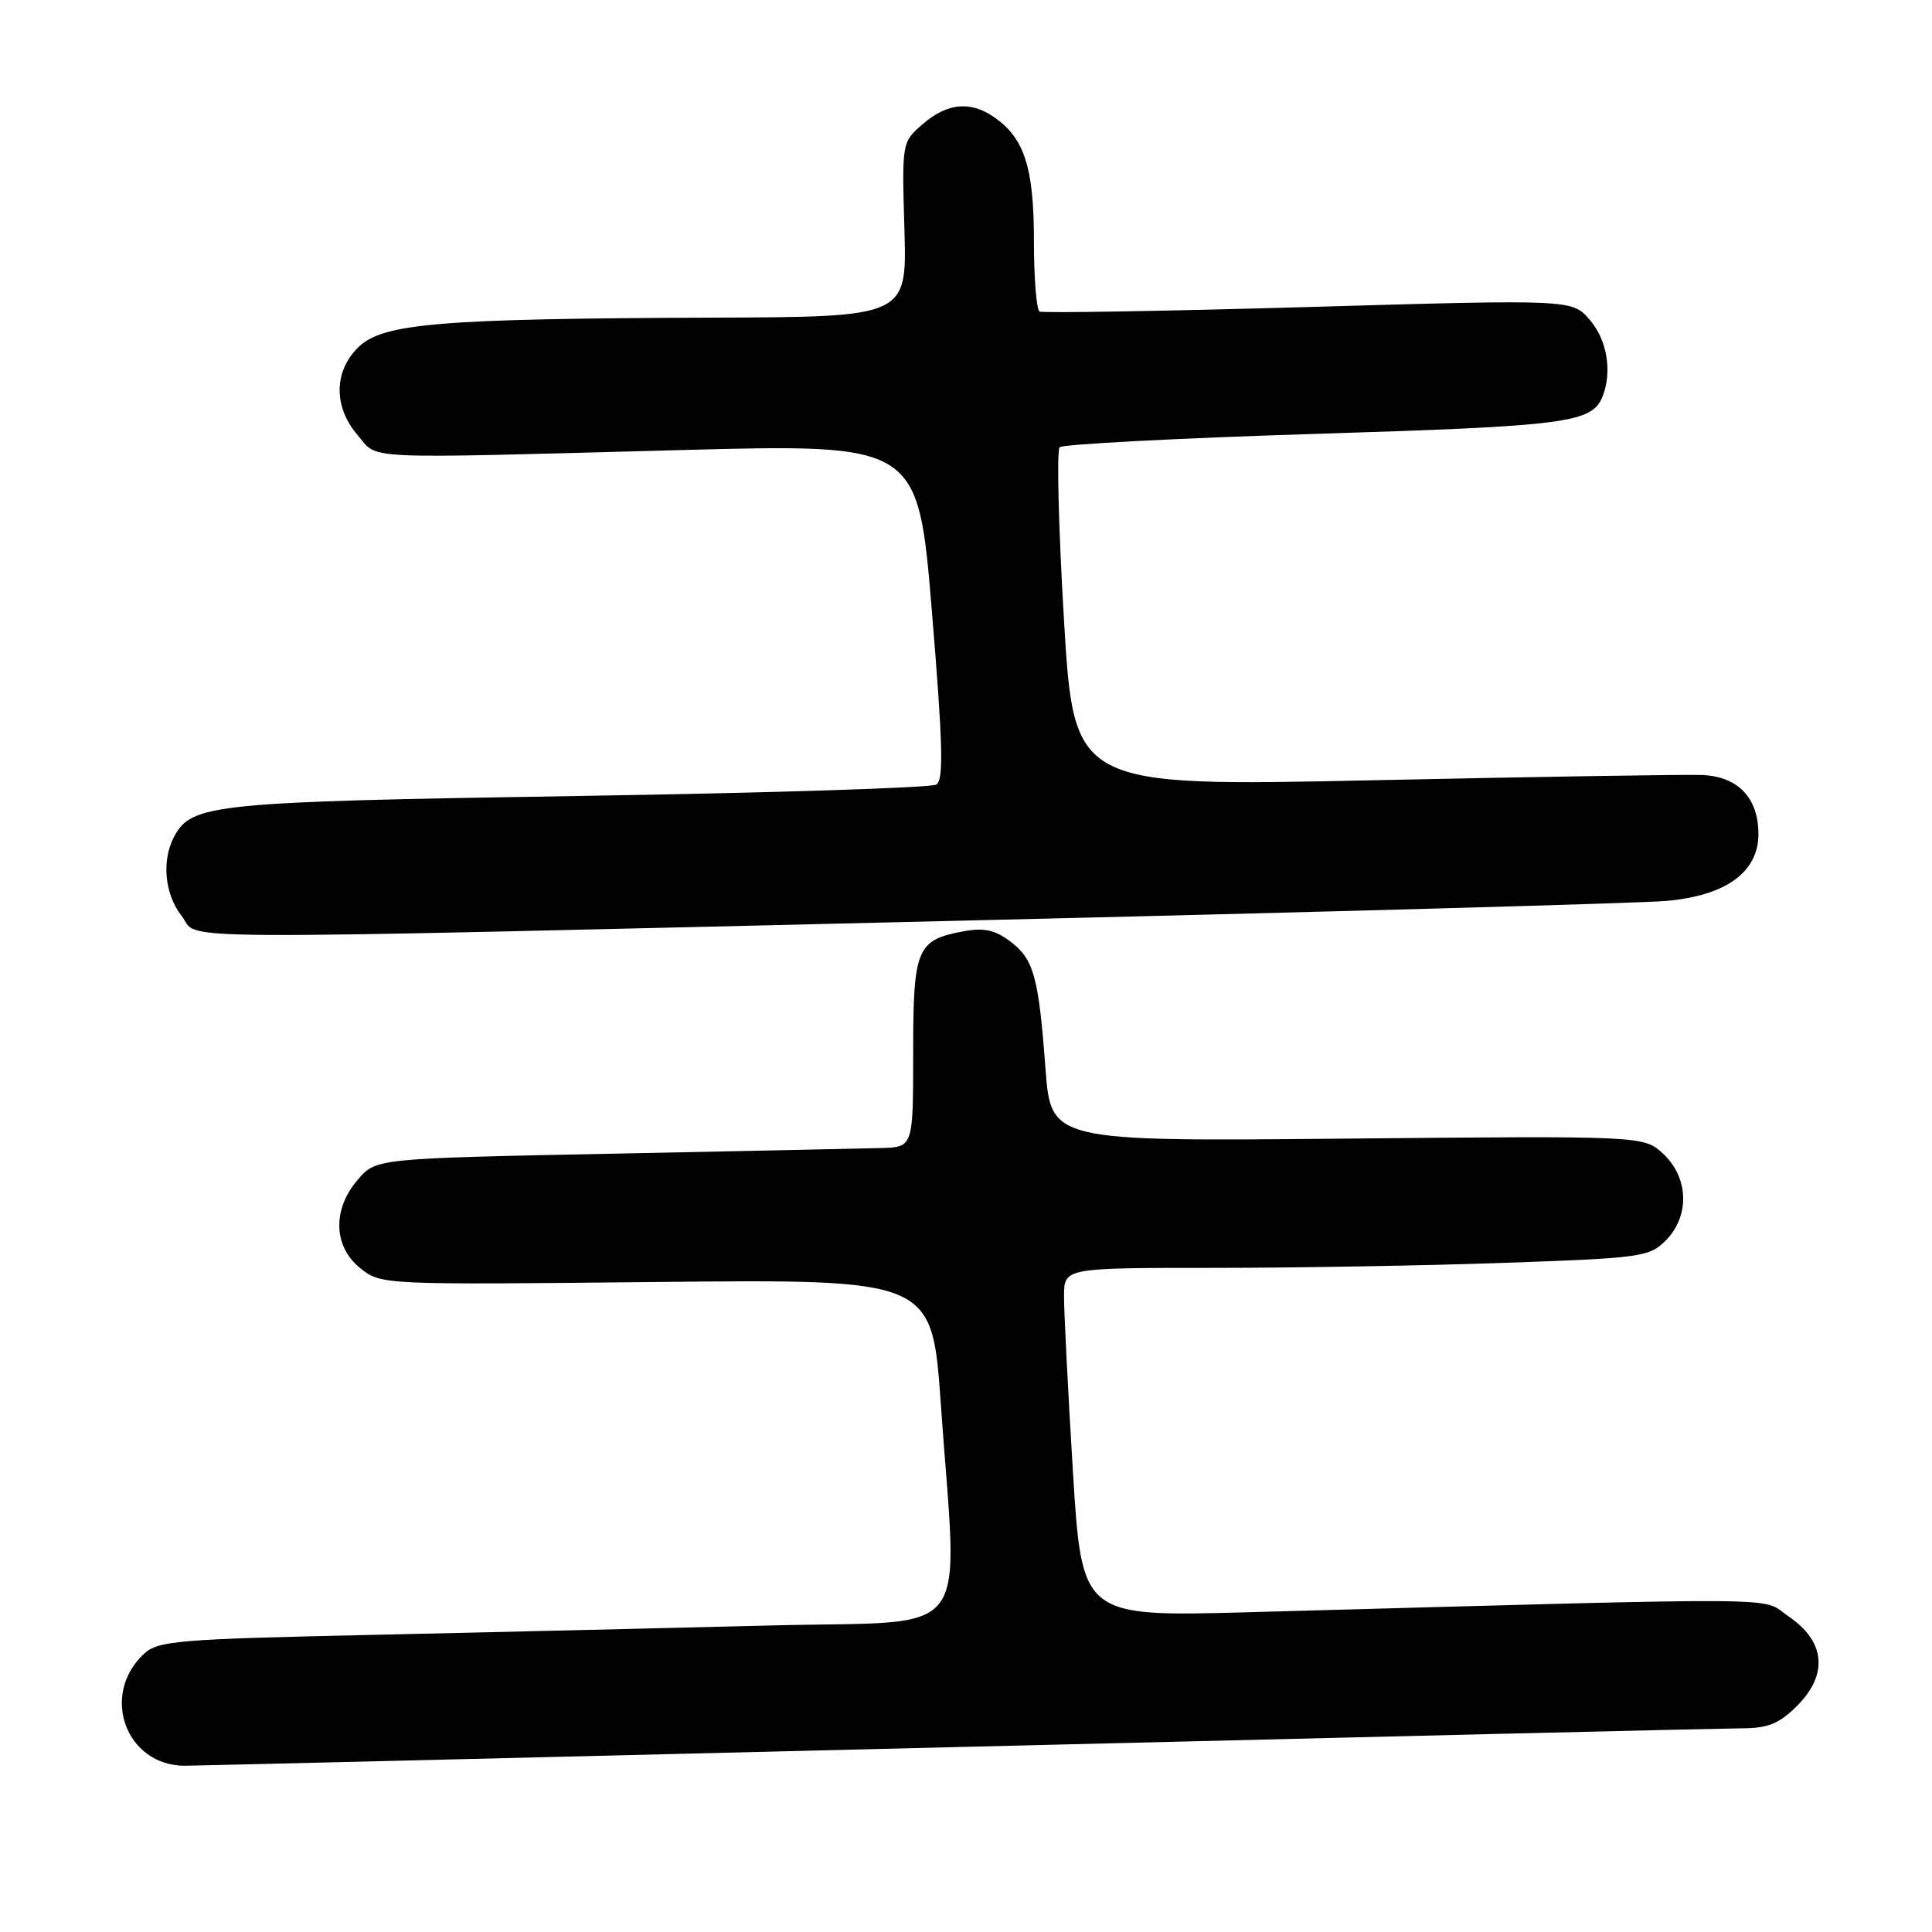 <?xml version="1.0" encoding="UTF-8" standalone="no"?>
<!DOCTYPE svg PUBLIC "-//W3C//DTD SVG 1.1//EN" "http://www.w3.org/Graphics/SVG/1.1/DTD/svg11.dtd" >
<svg xmlns="http://www.w3.org/2000/svg" xmlns:xlink="http://www.w3.org/1999/xlink" version="1.1" viewBox="0 0 256 256">
 <g >
 <path fill="currentColor"
d=" M 126.50 231.50 C 181.50 230.14 228.45 229.02 230.83 229.01 C 234.29 229.00 235.75 228.40 238.14 226.01 C 242.28 221.87 241.86 217.48 237.00 214.19 C 233.11 211.55 239.45 211.60 165.42 213.63 C 143.35 214.23 143.35 214.23 142.16 194.87 C 141.51 184.21 140.98 173.81 140.99 171.75 C 141.00 168.00 141.00 168.00 160.75 168.00 C 171.61 168.00 189.03 167.70 199.46 167.33 C 217.44 166.70 218.54 166.55 220.71 164.38 C 223.91 161.18 223.78 156.08 220.42 152.92 C 217.83 150.50 217.83 150.50 178.54 150.87 C 139.26 151.25 139.26 151.25 138.53 141.59 C 137.61 129.31 136.99 127.08 133.79 124.69 C 131.80 123.21 130.33 122.90 127.62 123.41 C 121.45 124.57 121.00 125.68 121.00 139.57 C 121.00 152.00 121.00 152.00 116.75 152.12 C 114.41 152.19 98.40 152.52 81.16 152.87 C 49.82 153.50 49.82 153.50 47.41 156.31 C 44.02 160.25 44.16 165.18 47.75 168.05 C 50.49 170.24 50.64 170.25 87.00 169.87 C 123.50 169.50 123.50 169.50 124.66 186.00 C 126.90 218.01 129.44 214.68 102.25 215.38 C 89.19 215.71 65.59 216.27 49.81 216.62 C 23.47 217.19 20.95 217.40 19.07 219.15 C 13.24 224.58 16.68 233.97 24.50 233.97 C 25.60 233.97 71.50 232.86 126.50 231.50 Z  M 127.50 121.99 C 175.35 120.85 217.32 119.68 220.77 119.38 C 228.68 118.69 233.00 115.57 233.00 110.52 C 233.00 105.70 230.27 102.86 225.47 102.69 C 223.29 102.61 203.68 102.92 181.90 103.39 C 142.30 104.23 142.30 104.23 140.98 82.11 C 140.26 69.95 140.00 59.66 140.41 59.26 C 140.81 58.86 156.07 58.06 174.32 57.49 C 207.90 56.45 211.00 56.04 212.38 52.45 C 213.64 49.17 212.93 45.03 210.66 42.39 C 208.32 39.67 208.32 39.67 173.41 40.68 C 154.21 41.23 138.16 41.50 137.75 41.28 C 137.34 41.06 137.00 36.84 137.00 31.89 C 137.00 22.24 135.75 18.34 131.78 15.56 C 128.62 13.35 125.55 13.62 122.31 16.41 C 119.50 18.83 119.50 18.83 119.84 30.41 C 120.18 42.00 120.18 42.00 94.34 42.09 C 58.42 42.22 50.86 42.84 47.58 45.92 C 44.22 49.09 44.14 53.89 47.39 57.66 C 50.21 60.94 46.97 60.79 90.07 59.64 C 121.64 58.80 121.64 58.80 123.48 80.99 C 124.94 98.69 125.06 103.35 124.06 103.96 C 123.37 104.39 102.03 105.07 76.65 105.47 C 28.19 106.24 25.40 106.52 23.08 110.85 C 21.39 114.02 21.81 118.49 24.07 121.37 C 26.65 124.65 17.88 124.59 127.50 121.99 Z "/>
</g>
</svg>
